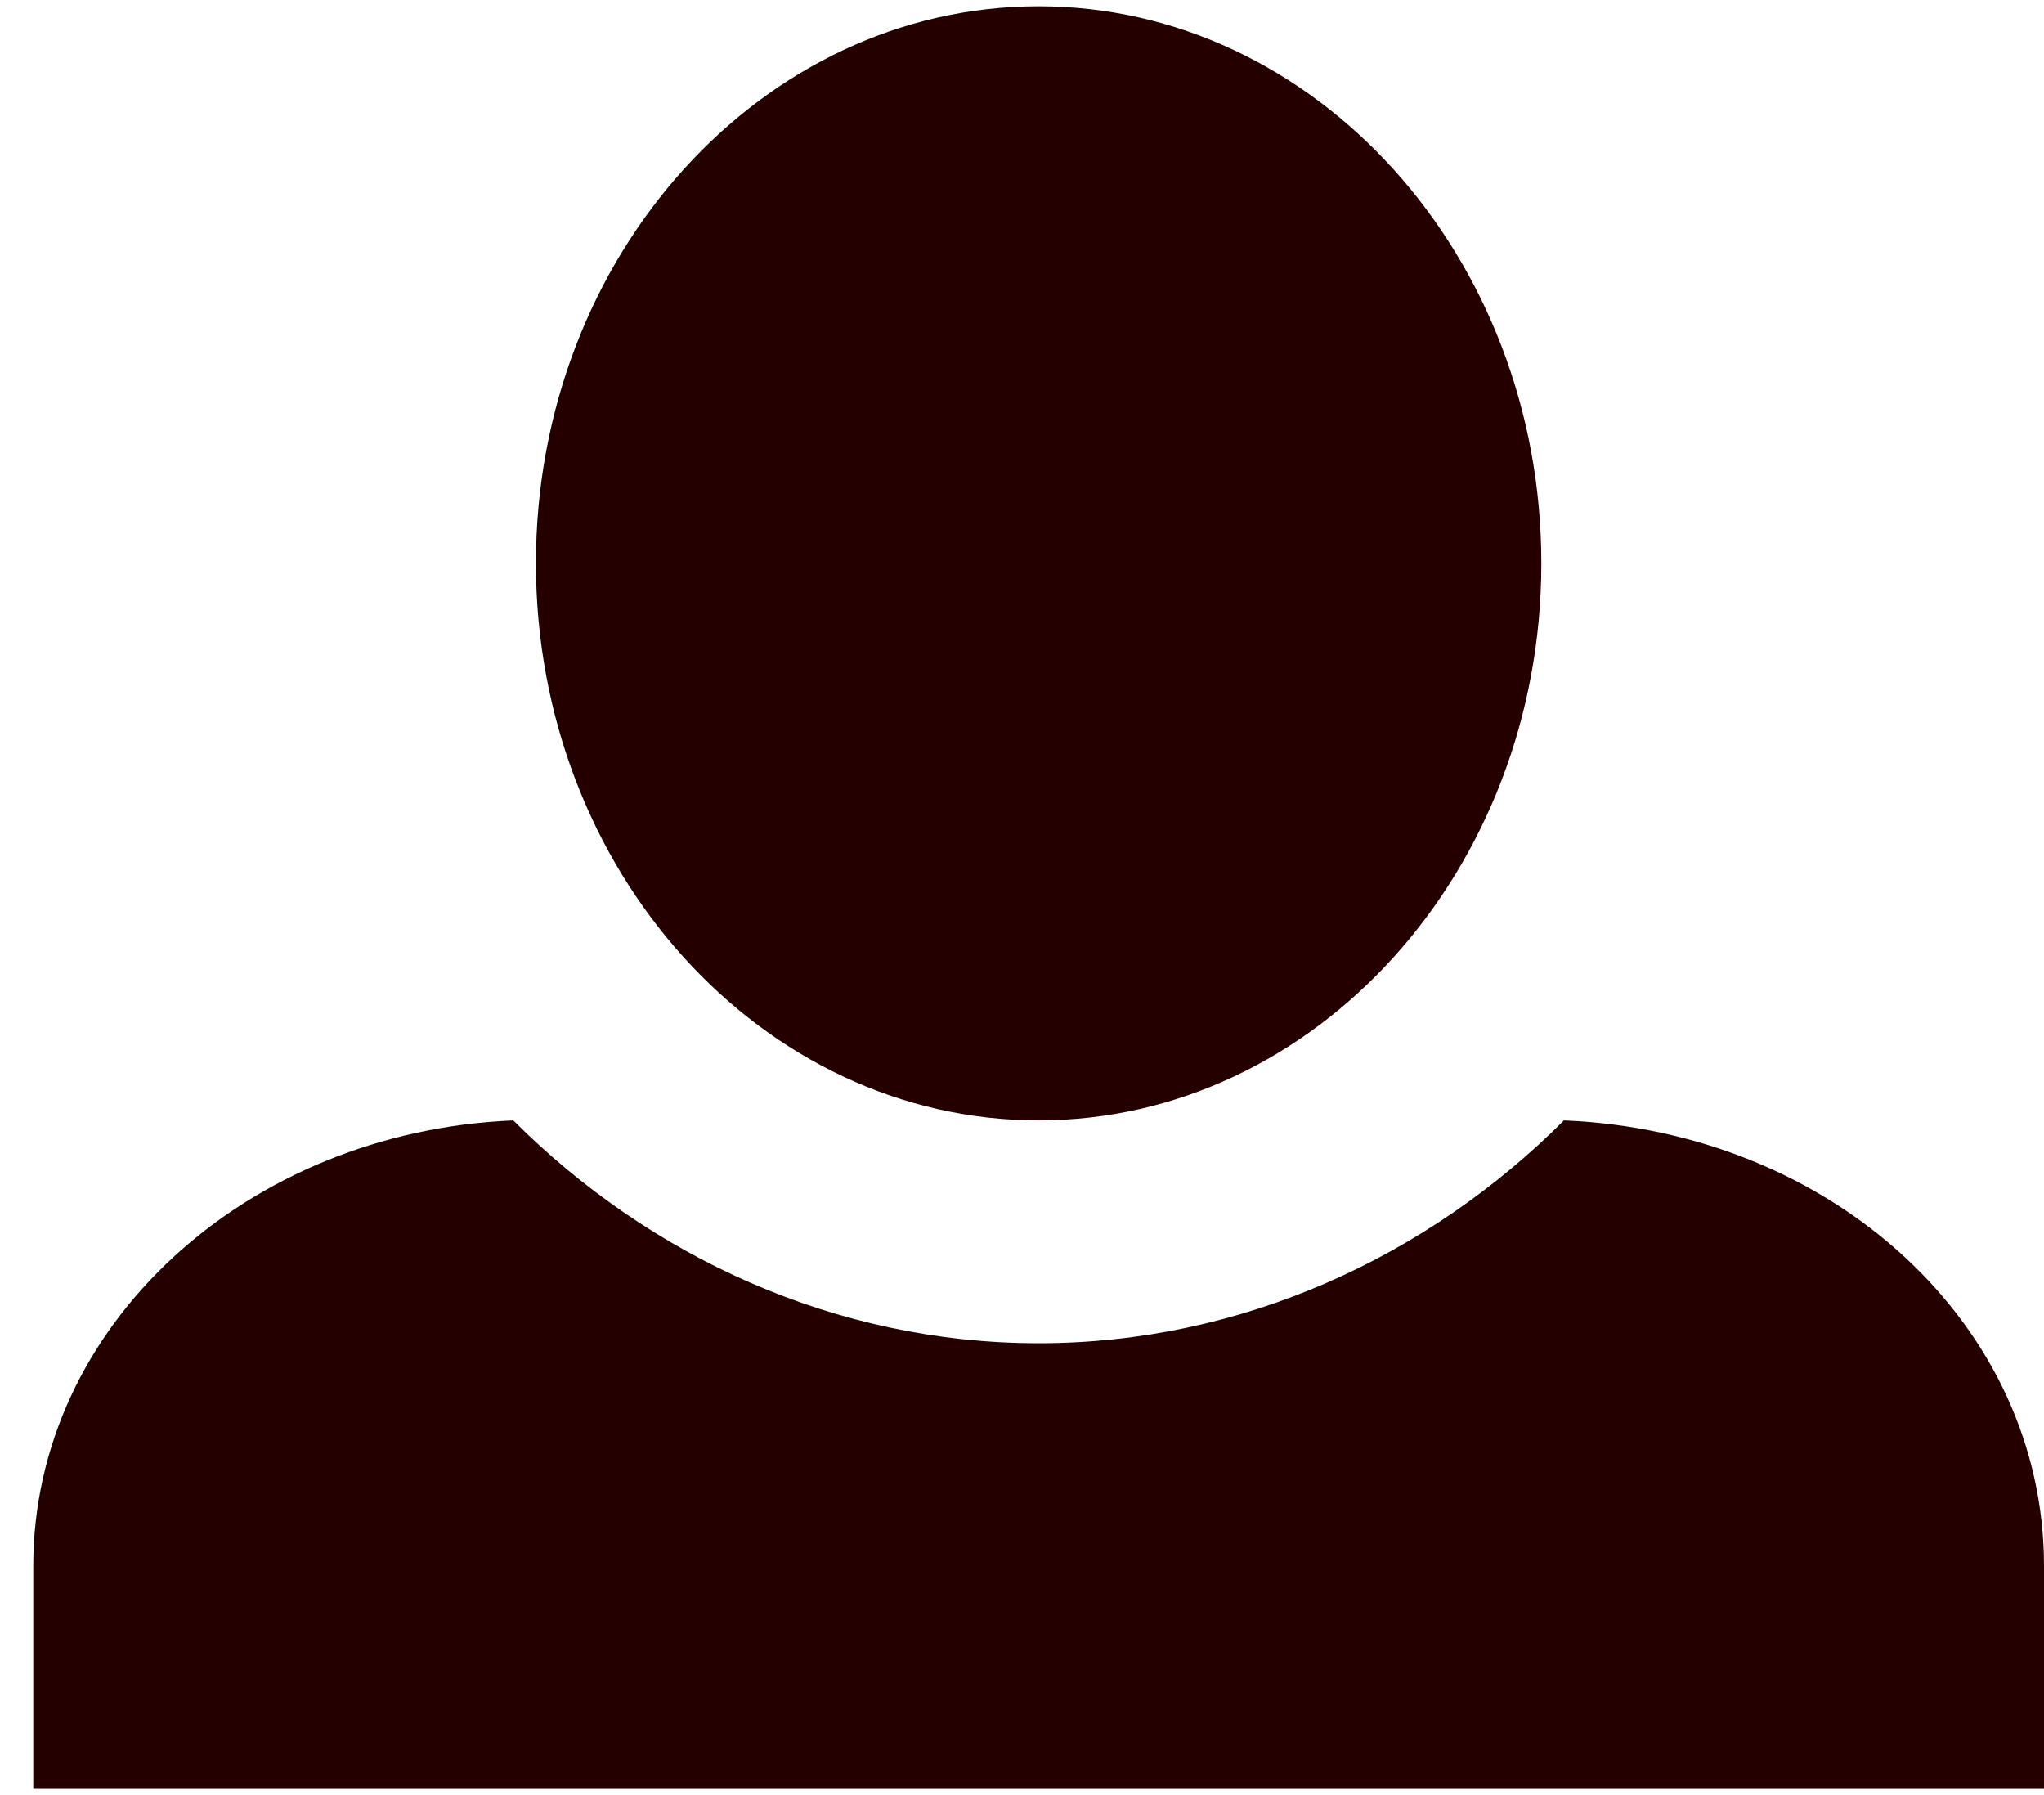 <svg width="41" height="36" viewBox="0 0 41 36" fill="none" xmlns="http://www.w3.org/2000/svg">
<g id="&#240;&#159;&#166;&#134; icon &#34;person&#34;">
<path id="Vector" d="M20.833 0.125C15.287 0.125 10.75 5.13 10.75 11.297C10.75 17.464 15.287 22.469 20.833 22.469C26.379 22.469 30.917 17.464 30.917 11.297C30.917 5.13 26.379 0.125 20.833 0.125ZM10.296 22.469C4.952 22.692 0.667 26.58 0.667 31.406V35.875H41V31.406C41 26.58 36.765 22.692 31.37 22.469C28.648 25.195 24.917 26.938 20.833 26.938C16.75 26.938 13.019 25.195 10.296 22.469Z" fill="#240000"/>
</g>
</svg>
